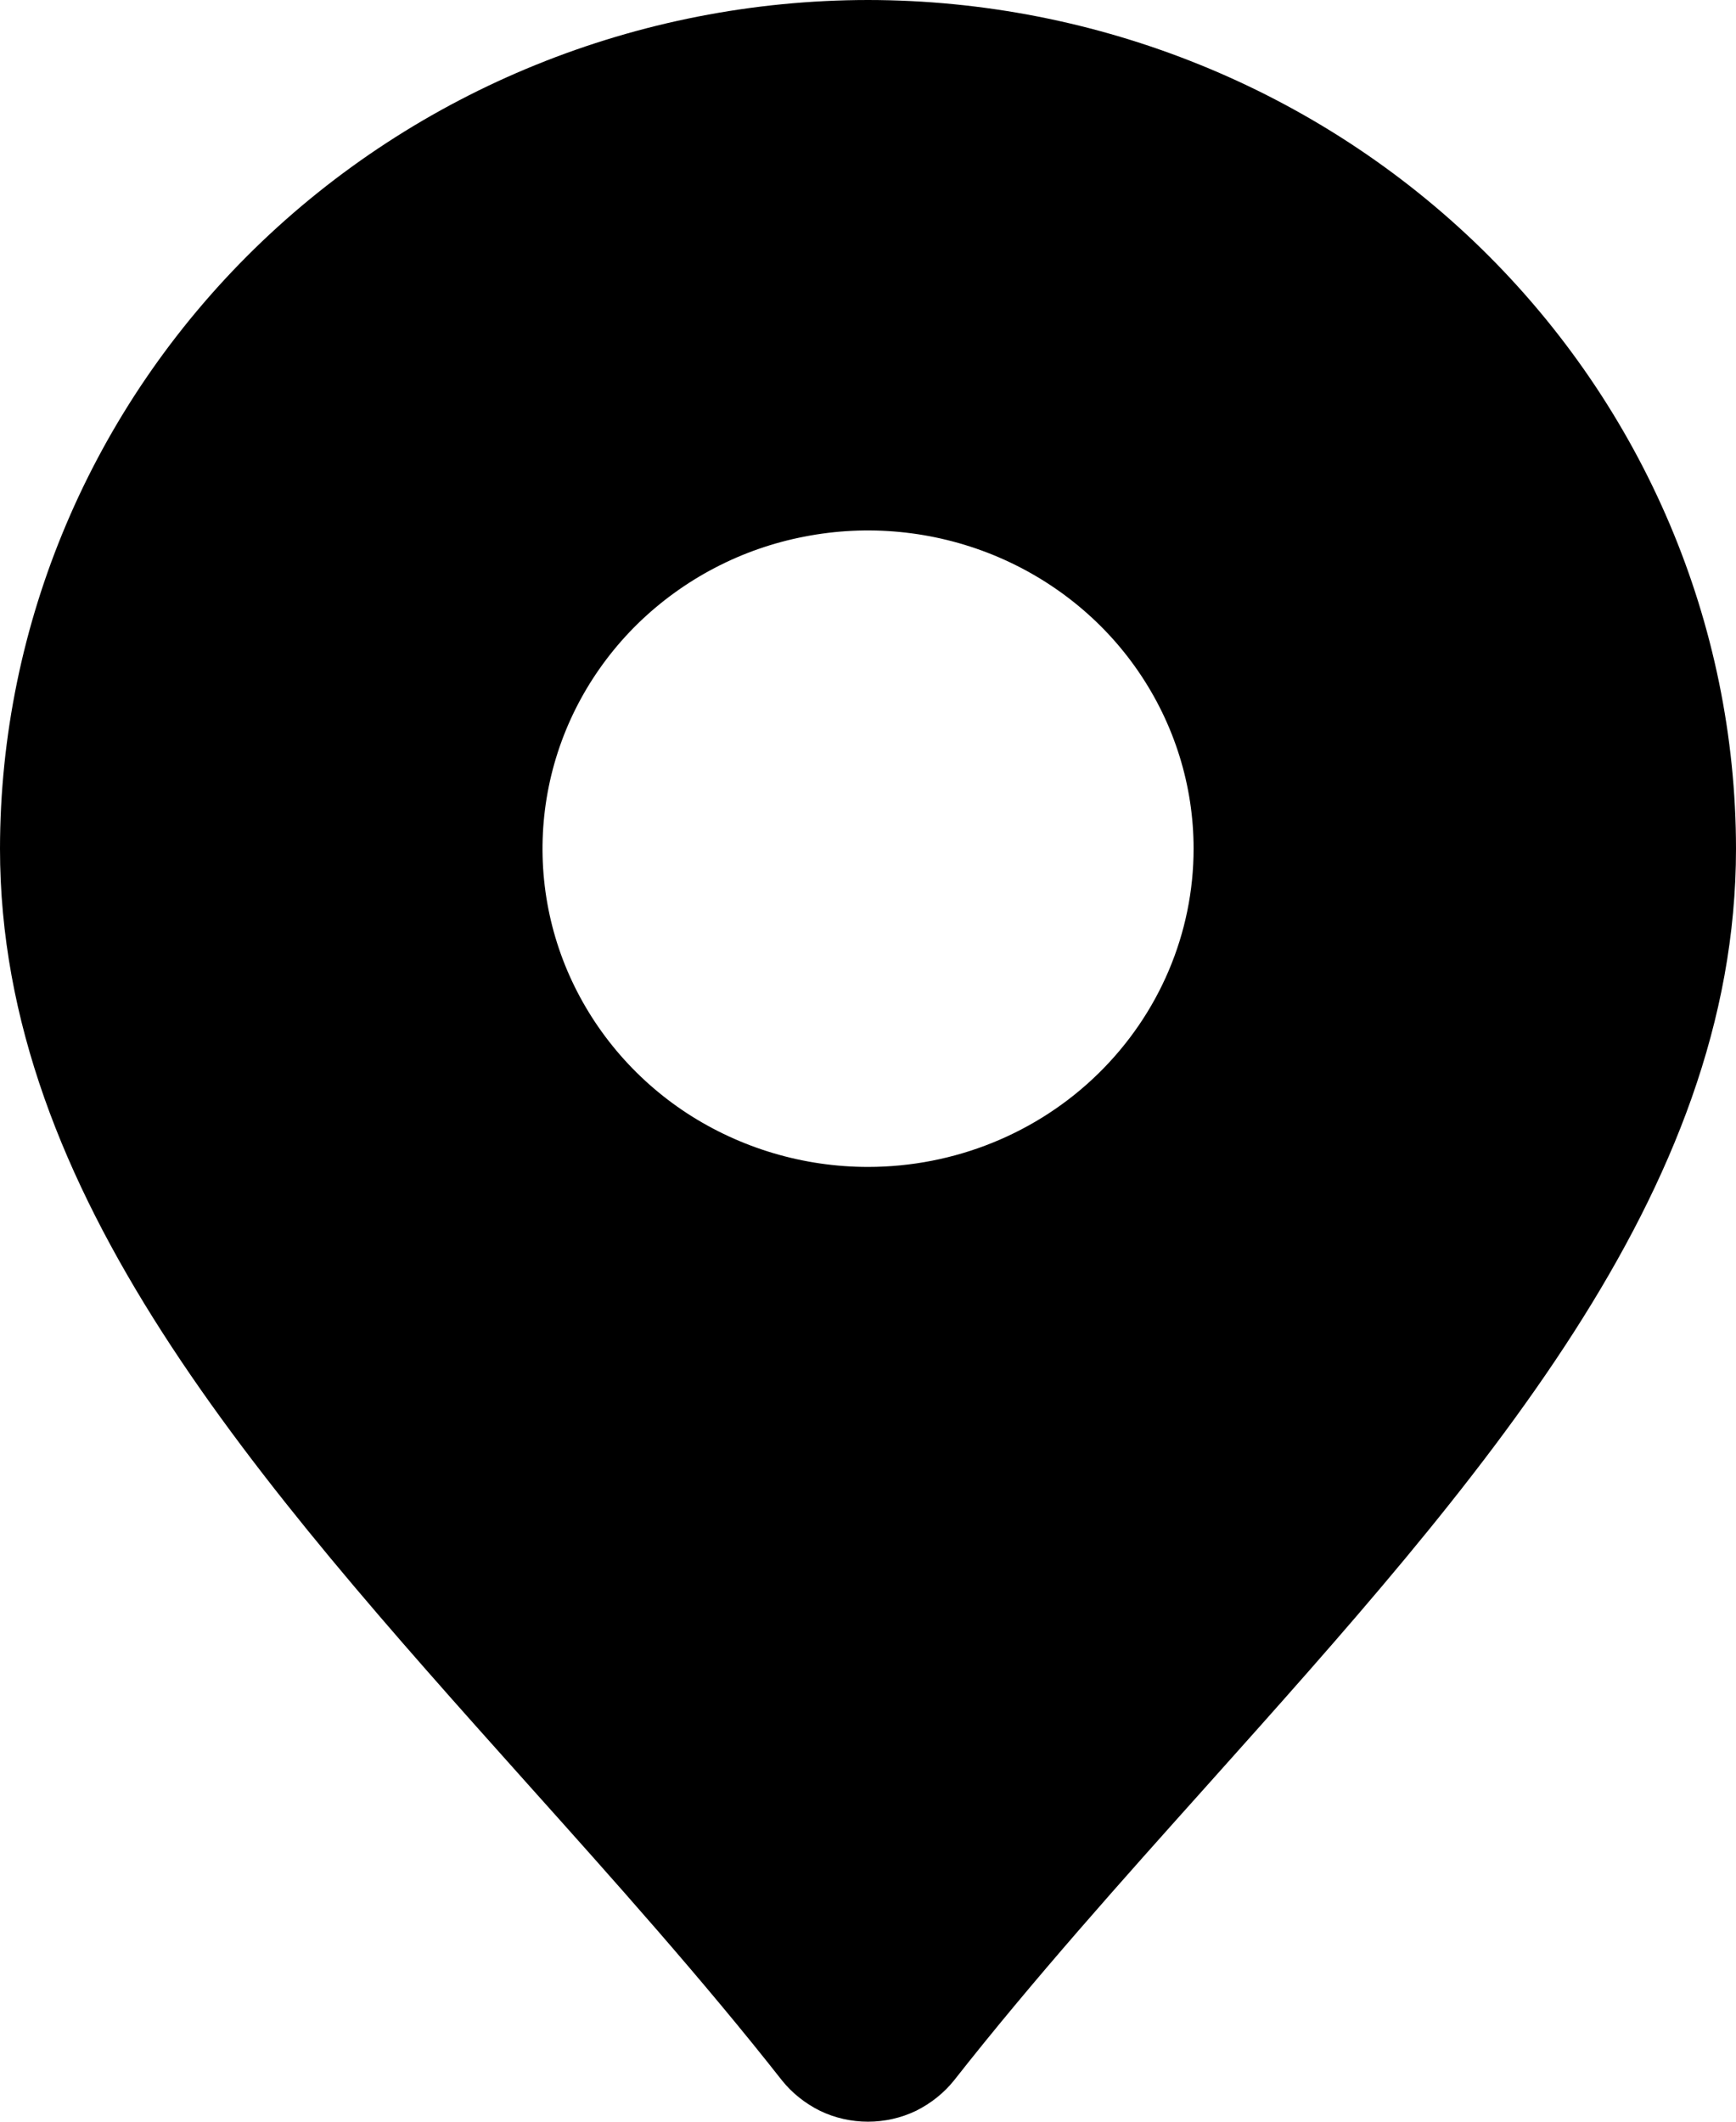 <svg width="9" height="11" viewBox="0 0 9 11" fill="none" xmlns="http://www.w3.org/2000/svg">
<path d="M4.5 0C3.307 0.001 2.163 0.465 1.319 1.29C0.476 2.115 0.001 3.234 0 4.4C0 6.19 1.329 7.677 2.737 9.251C3.183 9.749 3.644 10.264 4.054 10.786C4.107 10.852 4.175 10.906 4.252 10.944C4.329 10.981 4.414 11 4.5 11C4.586 11 4.671 10.981 4.748 10.944C4.825 10.906 4.893 10.852 4.946 10.786C5.356 10.264 5.817 9.749 6.263 9.251C7.671 7.677 9 6.19 9 4.4C8.999 3.234 8.524 2.115 7.681 1.29C6.837 0.465 5.693 0.001 4.5 0ZM4.5 6.05C4.166 6.05 3.84 5.953 3.562 5.772C3.285 5.591 3.069 5.333 2.941 5.032C2.813 4.73 2.78 4.398 2.845 4.078C2.91 3.758 3.071 3.464 3.307 3.233C3.543 3.003 3.843 2.845 4.171 2.782C4.498 2.718 4.837 2.751 5.146 2.876C5.454 3.001 5.718 3.212 5.903 3.483C6.089 3.755 6.188 4.074 6.188 4.4C6.188 4.838 6.01 5.257 5.693 5.567C5.377 5.876 4.948 6.05 4.5 6.05Z" fill="currentColor"/>
</svg>
